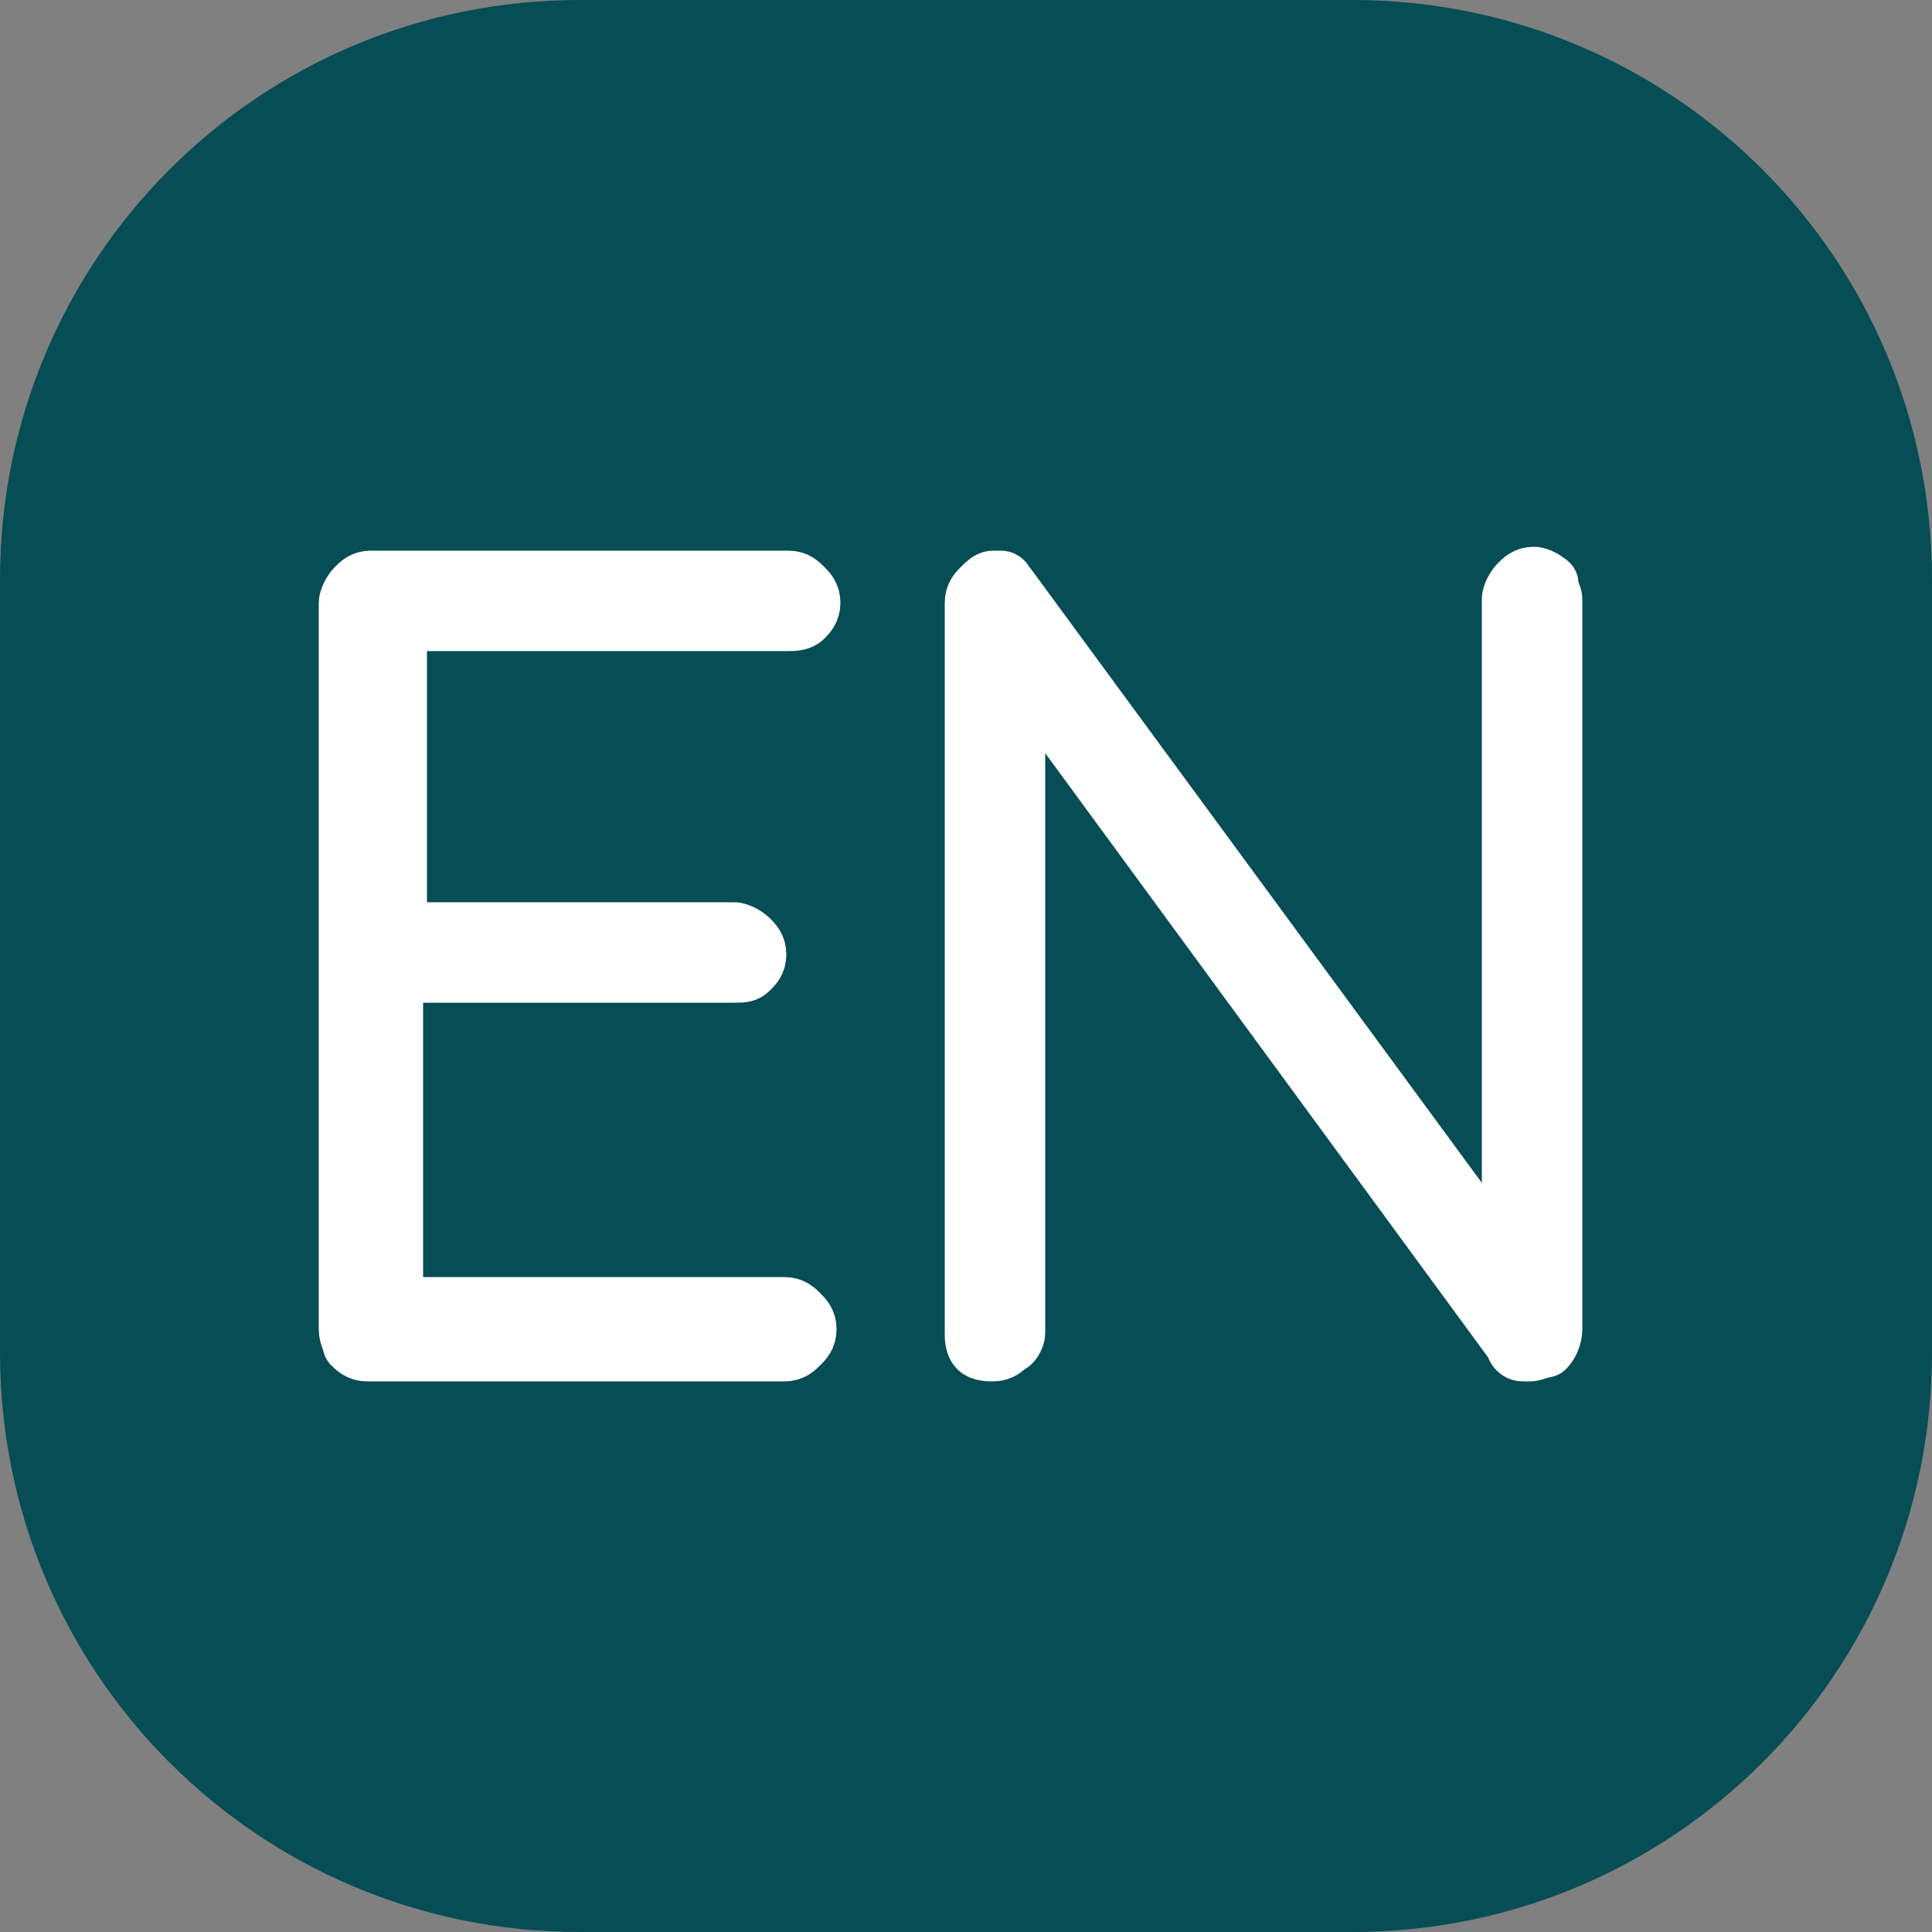 <?xml version="1.0" encoding="utf-8"?>
<!-- Generator: Adobe Illustrator 25.2.3, SVG Export Plug-In . SVG Version: 6.00 Build 0)  -->
<svg version="1.1" id="Layer_1" xmlns="http://www.w3.org/2000/svg" xmlns:xlink="http://www.w3.org/1999/xlink" x="0px" y="0px"
	 viewBox="0 0 50 50" style="enable-background:new 0 0 50 50;" xml:space="preserve">
<rect x="0" y="0" width="50" height="50" fill="#808080" stroke="none"/>
<style type="text/css">
	.st0{fill:#064D55;}
	.st1{fill:#FFFFFF;stroke:#FFFFFF;stroke-width:1.5;stroke-linejoin:round;}
</style>
<g id="Group_334" transform="translate(-236 -569)">
	<g transform="matrix(1, 0, 0, 1, 236, 569)">
		<path id="Rectangle_112-2" class="st0" d="M15,0h20c8.3,0,15,6.7,15,15v20c0,8.3-6.7,15-15,15H15C6.7,50,0,43.3,0,35V15
			C0,6.7,6.7,0,15,0z"/>
	</g>
	<g id="Component_62_3" transform="translate(260 599)">
		<path id="Path_146" class="st1" d="M-3.3,4c0.1,0.1,0.2,0.2,0.2,0.4c0,0.2-0.1,0.3-0.2,0.4C-3.4,4.9-3.5,5-3.7,5h-10.8
			c-0.2,0-0.3-0.1-0.4-0.2C-14.9,4.7-15,4.6-15,4.4v-18.8c0-0.1,0.1-0.3,0.2-0.4c0.1-0.1,0.2-0.2,0.4-0.2h10.8
			c0.2,0,0.3,0.1,0.4,0.2c0.1,0.1,0.2,0.2,0.2,0.4c0,0.2-0.1,0.3-0.2,0.4c-0.1,0.1-0.3,0.1-0.4,0.1h-10.1v8H-5
			c0.1,0,0.3,0.1,0.4,0.2c0.1,0.1,0.2,0.2,0.2,0.4c0,0.2-0.1,0.3-0.2,0.4C-4.7-4.8-4.8-4.8-5-4.8h-8.8v8.6h10.1
			C-3.5,3.8-3.4,3.9-3.3,4z"/>
		<path id="Path_147" class="st1" d="M16.2-14.5V4.4c0,0.2-0.1,0.4-0.2,0.5C15.9,4.9,15.7,5,15.6,5c-0.1,0-0.2,0-0.2,0
			c-0.1,0-0.2-0.1-0.2-0.2L2.3-12.8V4.5c0,0.1-0.1,0.3-0.2,0.3C2,4.9,1.9,5,1.7,5c-0.1,0-0.3,0-0.4-0.1C1.2,4.8,1.2,4.6,1.2,4.5
			v-18.9c0-0.2,0.1-0.3,0.2-0.4C1.5-14.9,1.6-15,1.7-15c0.1,0,0.2,0,0.2,0c0.1,0,0.1,0.1,0.2,0.2l13,17.7v-17.4
			c0-0.1,0.1-0.3,0.2-0.4c0.1-0.1,0.2-0.2,0.4-0.2c0.1,0,0.3,0.1,0.4,0.2C16.1-14.7,16.2-14.6,16.2-14.5z"/>
	</g>
</g>
</svg>
